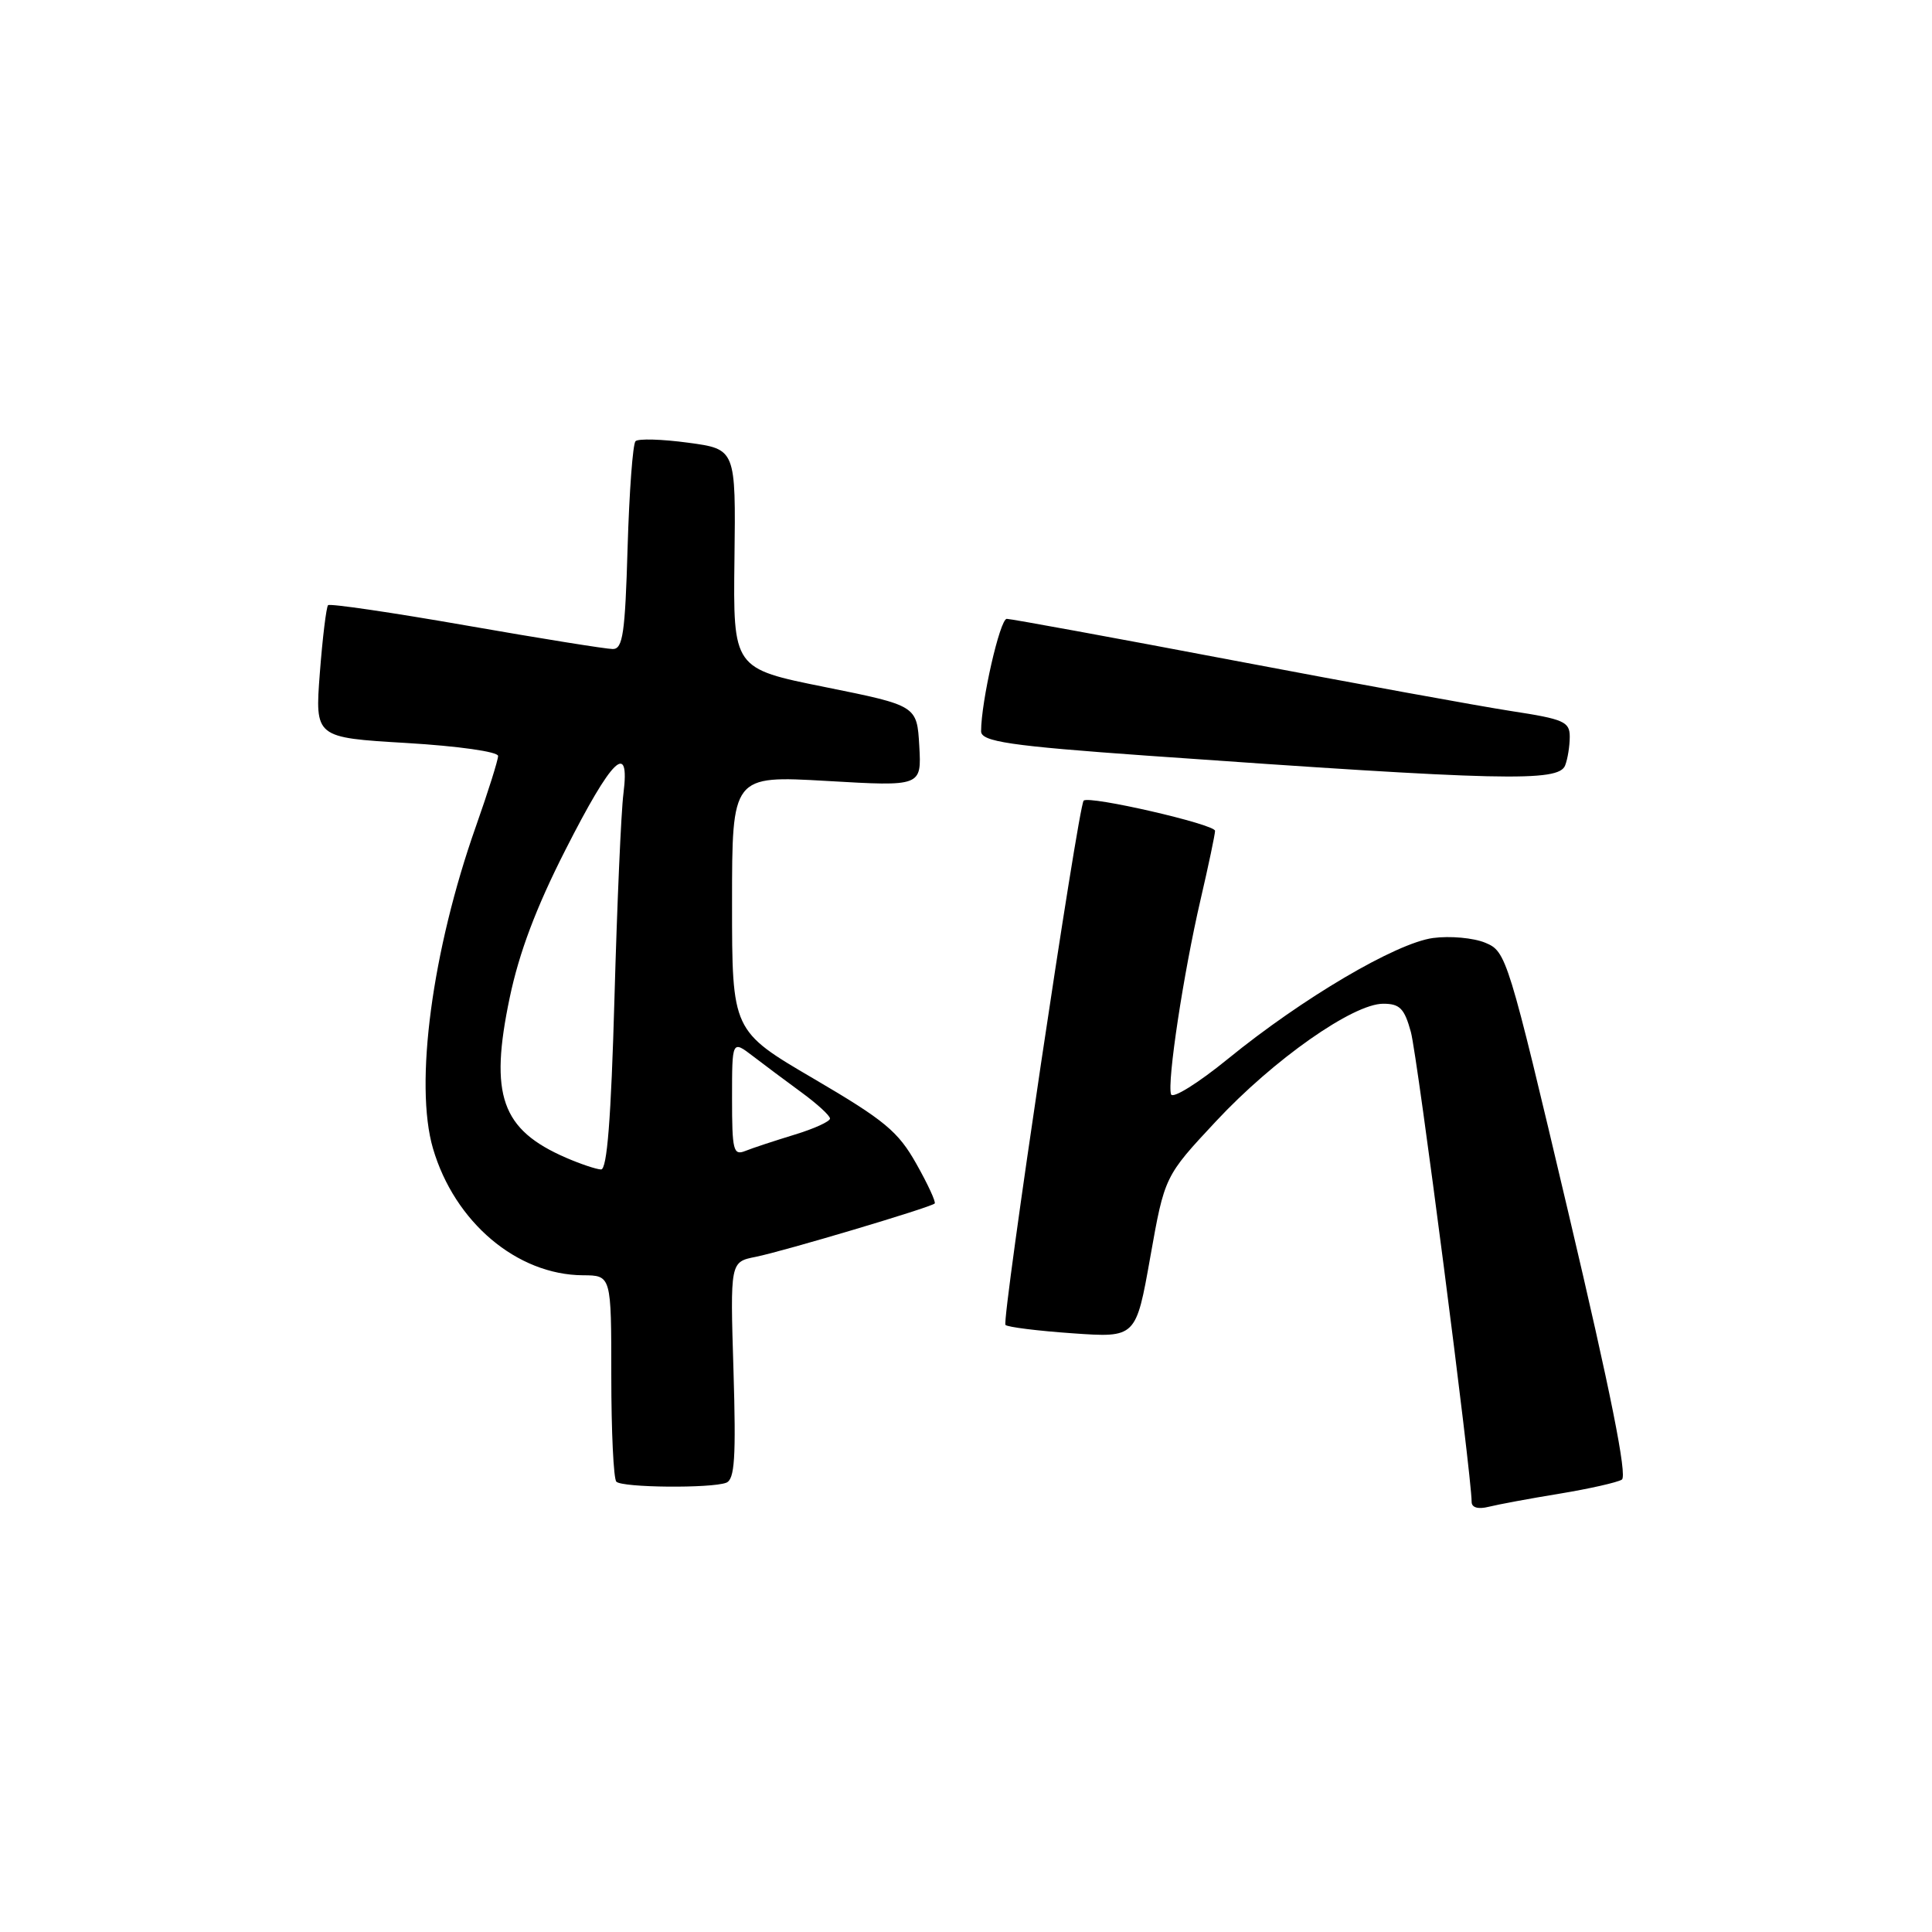 <?xml version="1.0" encoding="UTF-8" standalone="no"?>
<!DOCTYPE svg PUBLIC "-//W3C//DTD SVG 1.1//EN" "http://www.w3.org/Graphics/SVG/1.1/DTD/svg11.dtd" >
<svg xmlns="http://www.w3.org/2000/svg" xmlns:xlink="http://www.w3.org/1999/xlink" version="1.1" viewBox="0 0 256 256">
 <g >
 <path fill="currentColor"
d=" M 206.65 197.92 C 210.59 197.27 214.30 196.43 214.90 196.06 C 215.65 195.60 213.43 184.47 207.83 160.74 C 199.80 126.71 199.60 126.08 196.81 124.92 C 195.24 124.27 192.13 123.99 189.89 124.29 C 184.99 124.95 172.59 132.25 162.69 140.32 C 158.76 143.52 155.38 145.63 155.17 145.00 C 154.63 143.39 156.81 128.99 159.08 119.21 C 160.14 114.65 161.00 110.55 161.00 110.09 C 161.00 109.22 144.28 105.38 143.59 106.09 C 142.87 106.84 132.70 175.03 133.23 175.56 C 133.51 175.85 137.52 176.35 142.13 176.67 C 150.52 177.26 150.52 177.26 152.42 166.56 C 154.32 155.86 154.32 155.86 161.13 148.57 C 168.76 140.39 179.28 133.00 183.28 133.00 C 185.48 133.00 186.09 133.62 186.95 136.75 C 187.82 139.93 195.00 195.46 195.00 199.01 C 195.00 199.76 195.85 200.01 197.25 199.66 C 198.49 199.35 202.72 198.56 206.65 197.92 Z  M 96.23 196.47 C 97.35 196.03 97.54 193.21 97.19 181.57 C 96.75 167.21 96.75 167.21 100.13 166.54 C 103.85 165.79 123.29 160.00 123.85 159.47 C 124.04 159.29 122.95 156.92 121.42 154.21 C 119.01 149.93 117.25 148.46 107.83 142.94 C 97.00 136.60 97.00 136.60 97.00 119.68 C 97.00 102.76 97.00 102.76 109.56 103.48 C 122.11 104.21 122.11 104.21 121.81 98.85 C 121.50 93.50 121.50 93.50 109.32 91.04 C 97.14 88.59 97.14 88.59 97.32 74.05 C 97.50 59.51 97.50 59.51 91.18 58.66 C 87.70 58.19 84.57 58.10 84.21 58.46 C 83.85 58.82 83.38 65.16 83.16 72.56 C 82.83 83.91 82.53 86.00 81.20 86.00 C 80.34 86.00 71.60 84.60 61.78 82.88 C 51.95 81.16 43.71 79.95 43.47 80.19 C 43.24 80.43 42.74 84.47 42.38 89.18 C 41.73 97.73 41.73 97.73 53.86 98.45 C 60.74 98.86 66.00 99.61 66.00 100.17 C 66.00 100.71 64.68 104.91 63.06 109.50 C 57.25 125.94 54.89 143.69 57.37 152.17 C 60.23 161.94 68.49 168.93 77.25 168.98 C 81.00 169.00 81.00 169.00 81.00 182.33 C 81.00 189.67 81.30 195.97 81.67 196.33 C 82.46 197.13 94.23 197.23 96.23 196.47 Z  M 207.39 101.42 C 207.73 100.55 208.00 98.84 208.00 97.62 C 208.00 95.63 207.23 95.29 200.25 94.22 C 195.99 93.56 179.45 90.55 163.50 87.52 C 147.55 84.49 134.00 82.01 133.40 82.00 C 132.50 82.00 130.00 92.97 130.00 96.90 C 130.00 98.27 133.86 98.84 152.00 100.13 C 199.07 103.46 206.54 103.64 207.39 101.42 Z  M 75.01 153.41 C 66.43 149.69 64.82 145.13 67.54 132.19 C 68.79 126.22 71.04 120.25 74.92 112.62 C 81.13 100.40 83.49 98.10 82.61 105.14 C 82.30 107.54 81.77 119.74 81.42 132.25 C 80.97 148.26 80.44 154.99 79.64 154.96 C 79.01 154.94 76.93 154.24 75.01 153.41 Z  M 97.00 145.52 C 97.00 137.83 97.00 137.83 99.75 139.93 C 101.26 141.09 104.18 143.27 106.23 144.77 C 108.28 146.27 109.97 147.82 109.98 148.21 C 109.99 148.60 107.86 149.57 105.25 150.36 C 102.64 151.16 99.71 152.12 98.75 152.51 C 97.17 153.14 97.00 152.45 97.00 145.52 Z "/>
</g>
</svg>